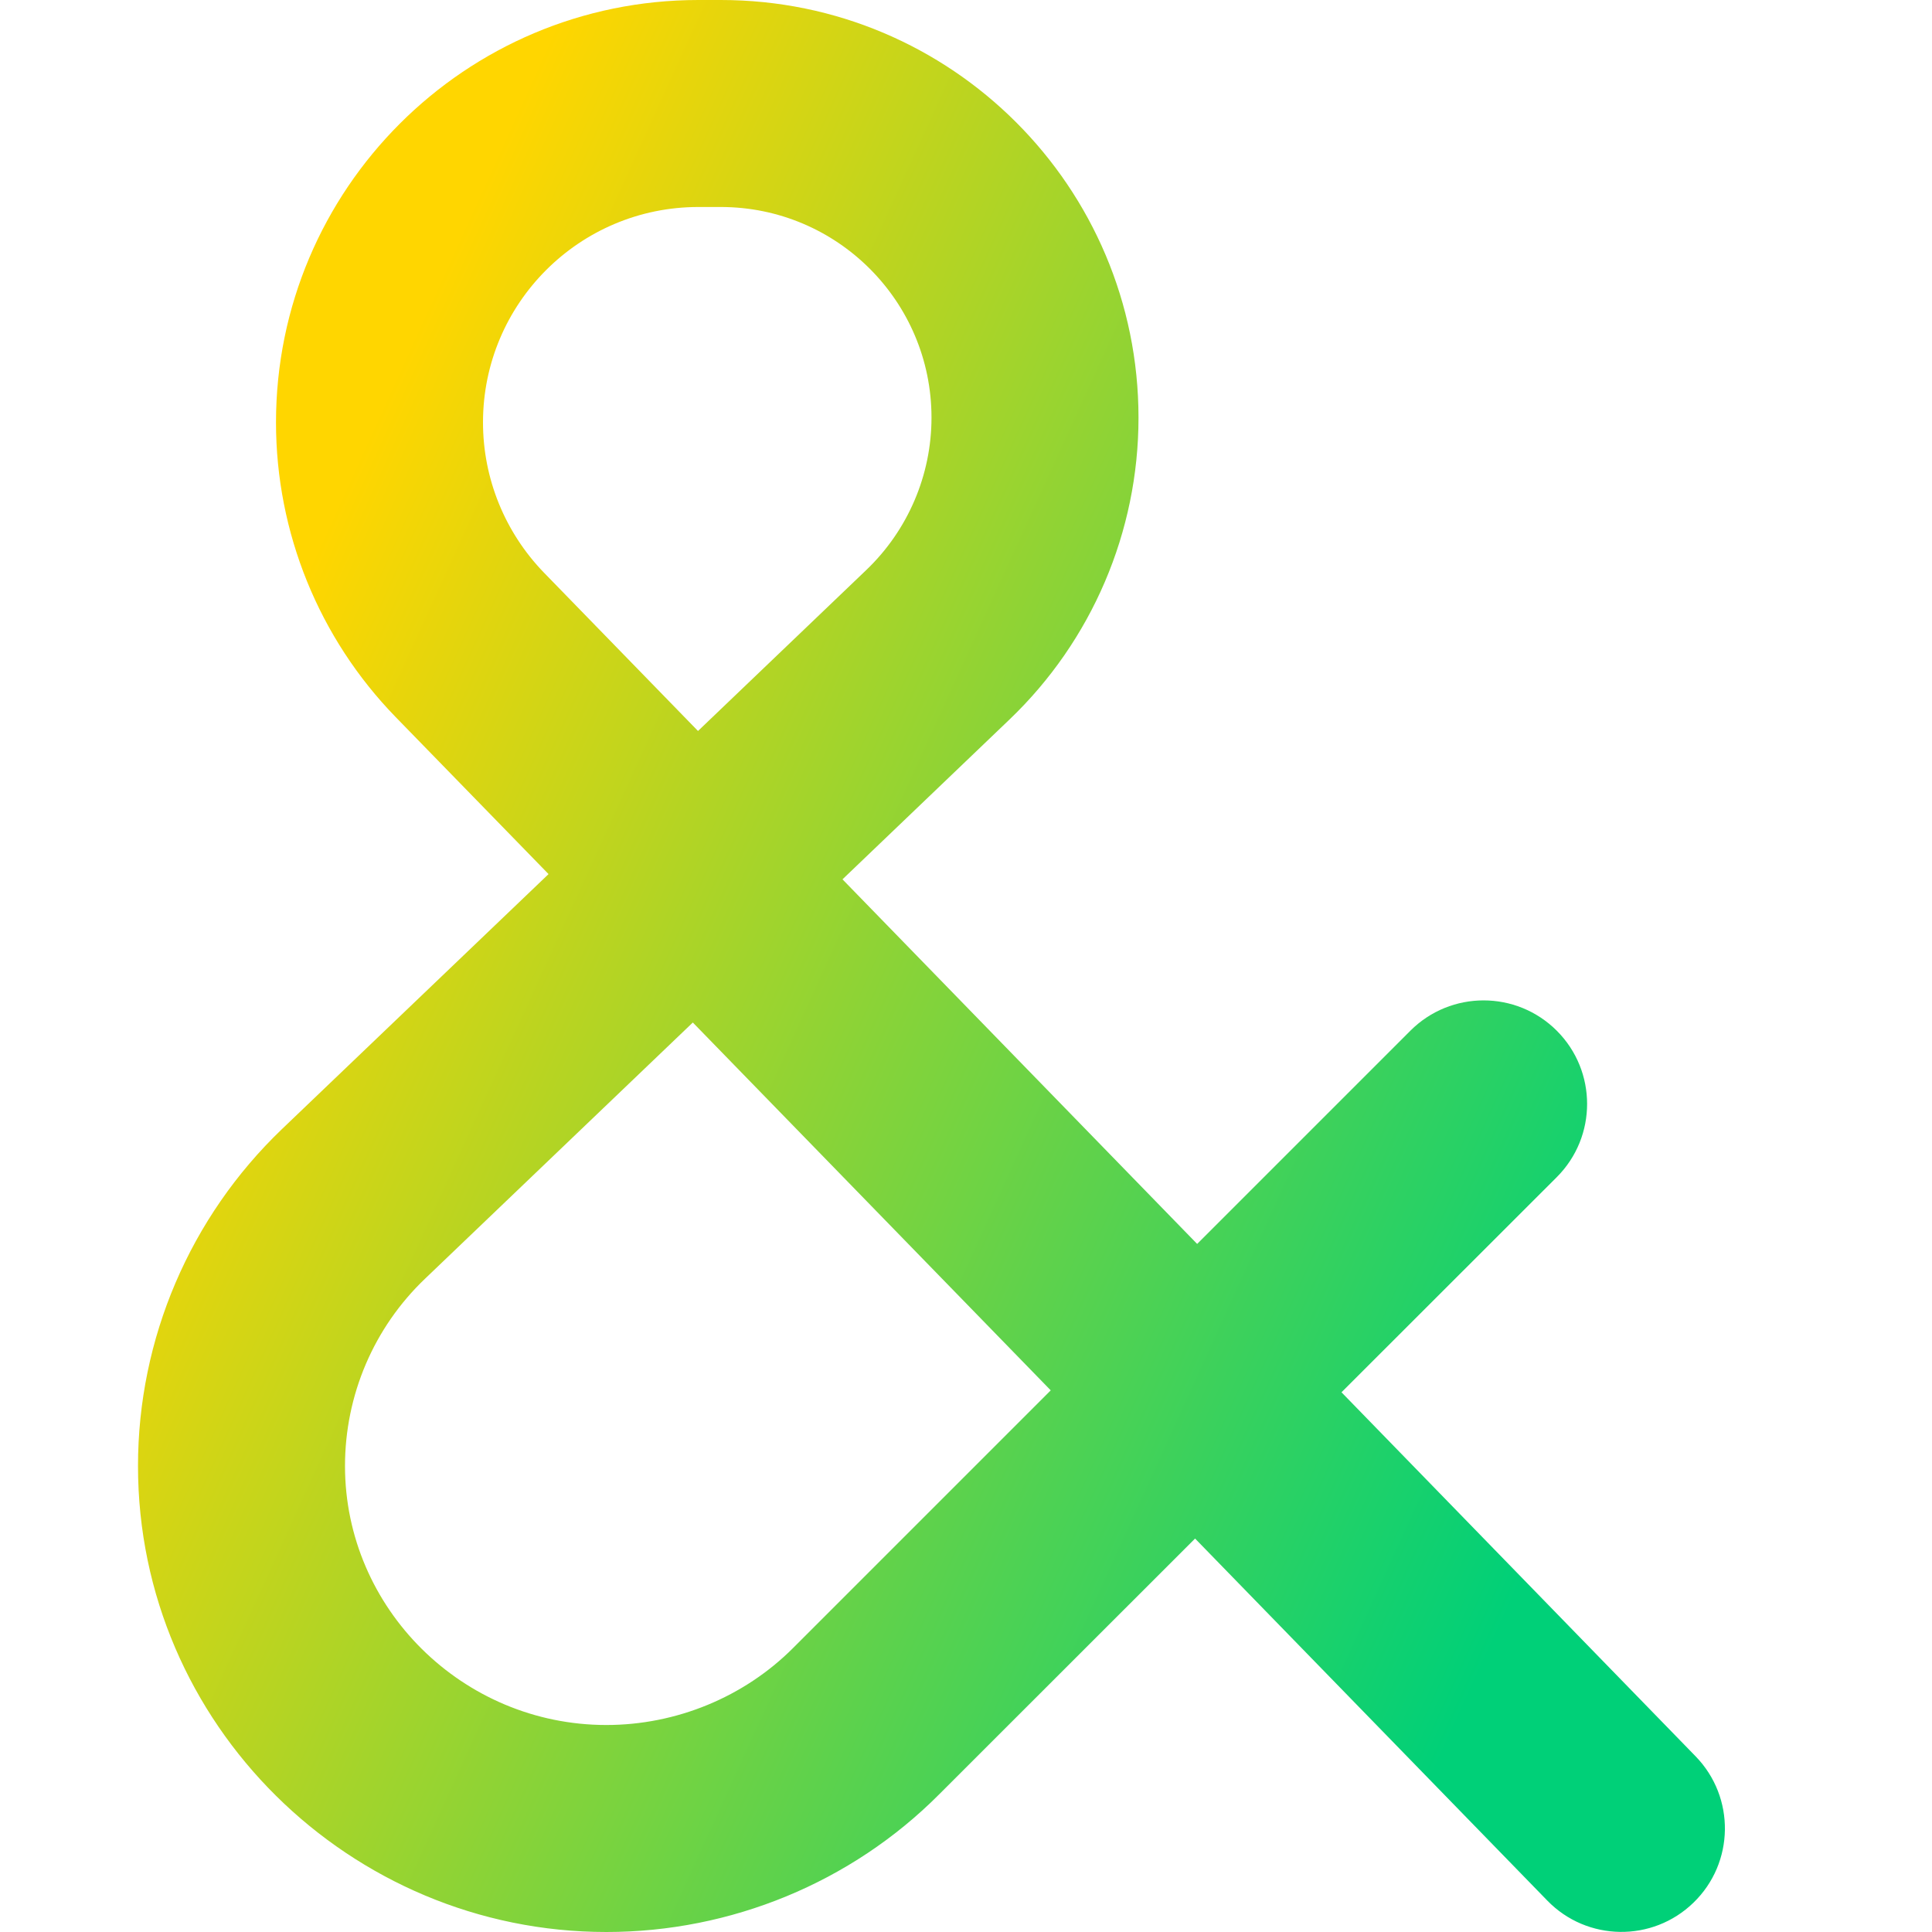 <svg xmlns="http://www.w3.org/2000/svg" fill="none" viewBox="0 0 14 14" id="Ampersand--Streamline-Core-Gradient">
  <desc>
    Ampersand Streamline Icon: https://streamlinehq.com
  </desc>
  <g id="Free Gradient/Interface Essential/ampersand">
    <path id="Vector 4134 (Stroke)" fill="url(#paint0_linear_14402_9046)" fill-rule="evenodd" d="M5.061 1.5C4.199 1.5 3.5 2.199 3.5 3.061c0 .407.159.797.442 1.089l1.116 1.147 1.22-1.167c.301-.288.472-.687.472-1.104C6.75 2.184 6.066 1.5 5.223 1.5h-.162ZM8.25 3.027c0 .826-.338 1.616-.935 2.187L6.105 6.372l2.57 2.642 1.545-1.545c.293-.293.768-.293 1.061 0 .293.293.293.768 0 1.061L9.721 10.089l2.566 2.638c.289.297.282.772-.015 1.06-.297.289-.772.282-1.06-.015l-2.552-2.623-1.854 1.853C6.168 13.643 5.295 14 4.394 14 2.536 14 1 12.494 1 10.623c0-.922.377-1.803 1.043-2.441l1.932-1.848L2.867 5.196C2.311 4.624 2 3.859 2 3.061 2 1.371 3.371 0 5.061 0h.162C6.895 0 8.25 1.355 8.25 3.027ZM5.021 7.409 3.08 9.266C2.709 9.62 2.5 10.11 2.5 10.623c0 1.031.851 1.877 1.894 1.877.506 0 .997-.202 1.352-.557l1.868-1.868-2.594-2.666Z" clip-rule="evenodd"></path>
  </g>
  <defs>
    <linearGradient id="paint0_linear_14402_9046" x1="2.88" x2="12.936" y1="2.692" y2="7.269" gradientUnits="userSpaceOnUse">
      <stop stop-color="#ffd600"></stop>
      <stop offset="1" stop-color="#00d078"></stop>
    </linearGradient>
  </defs>
</svg>